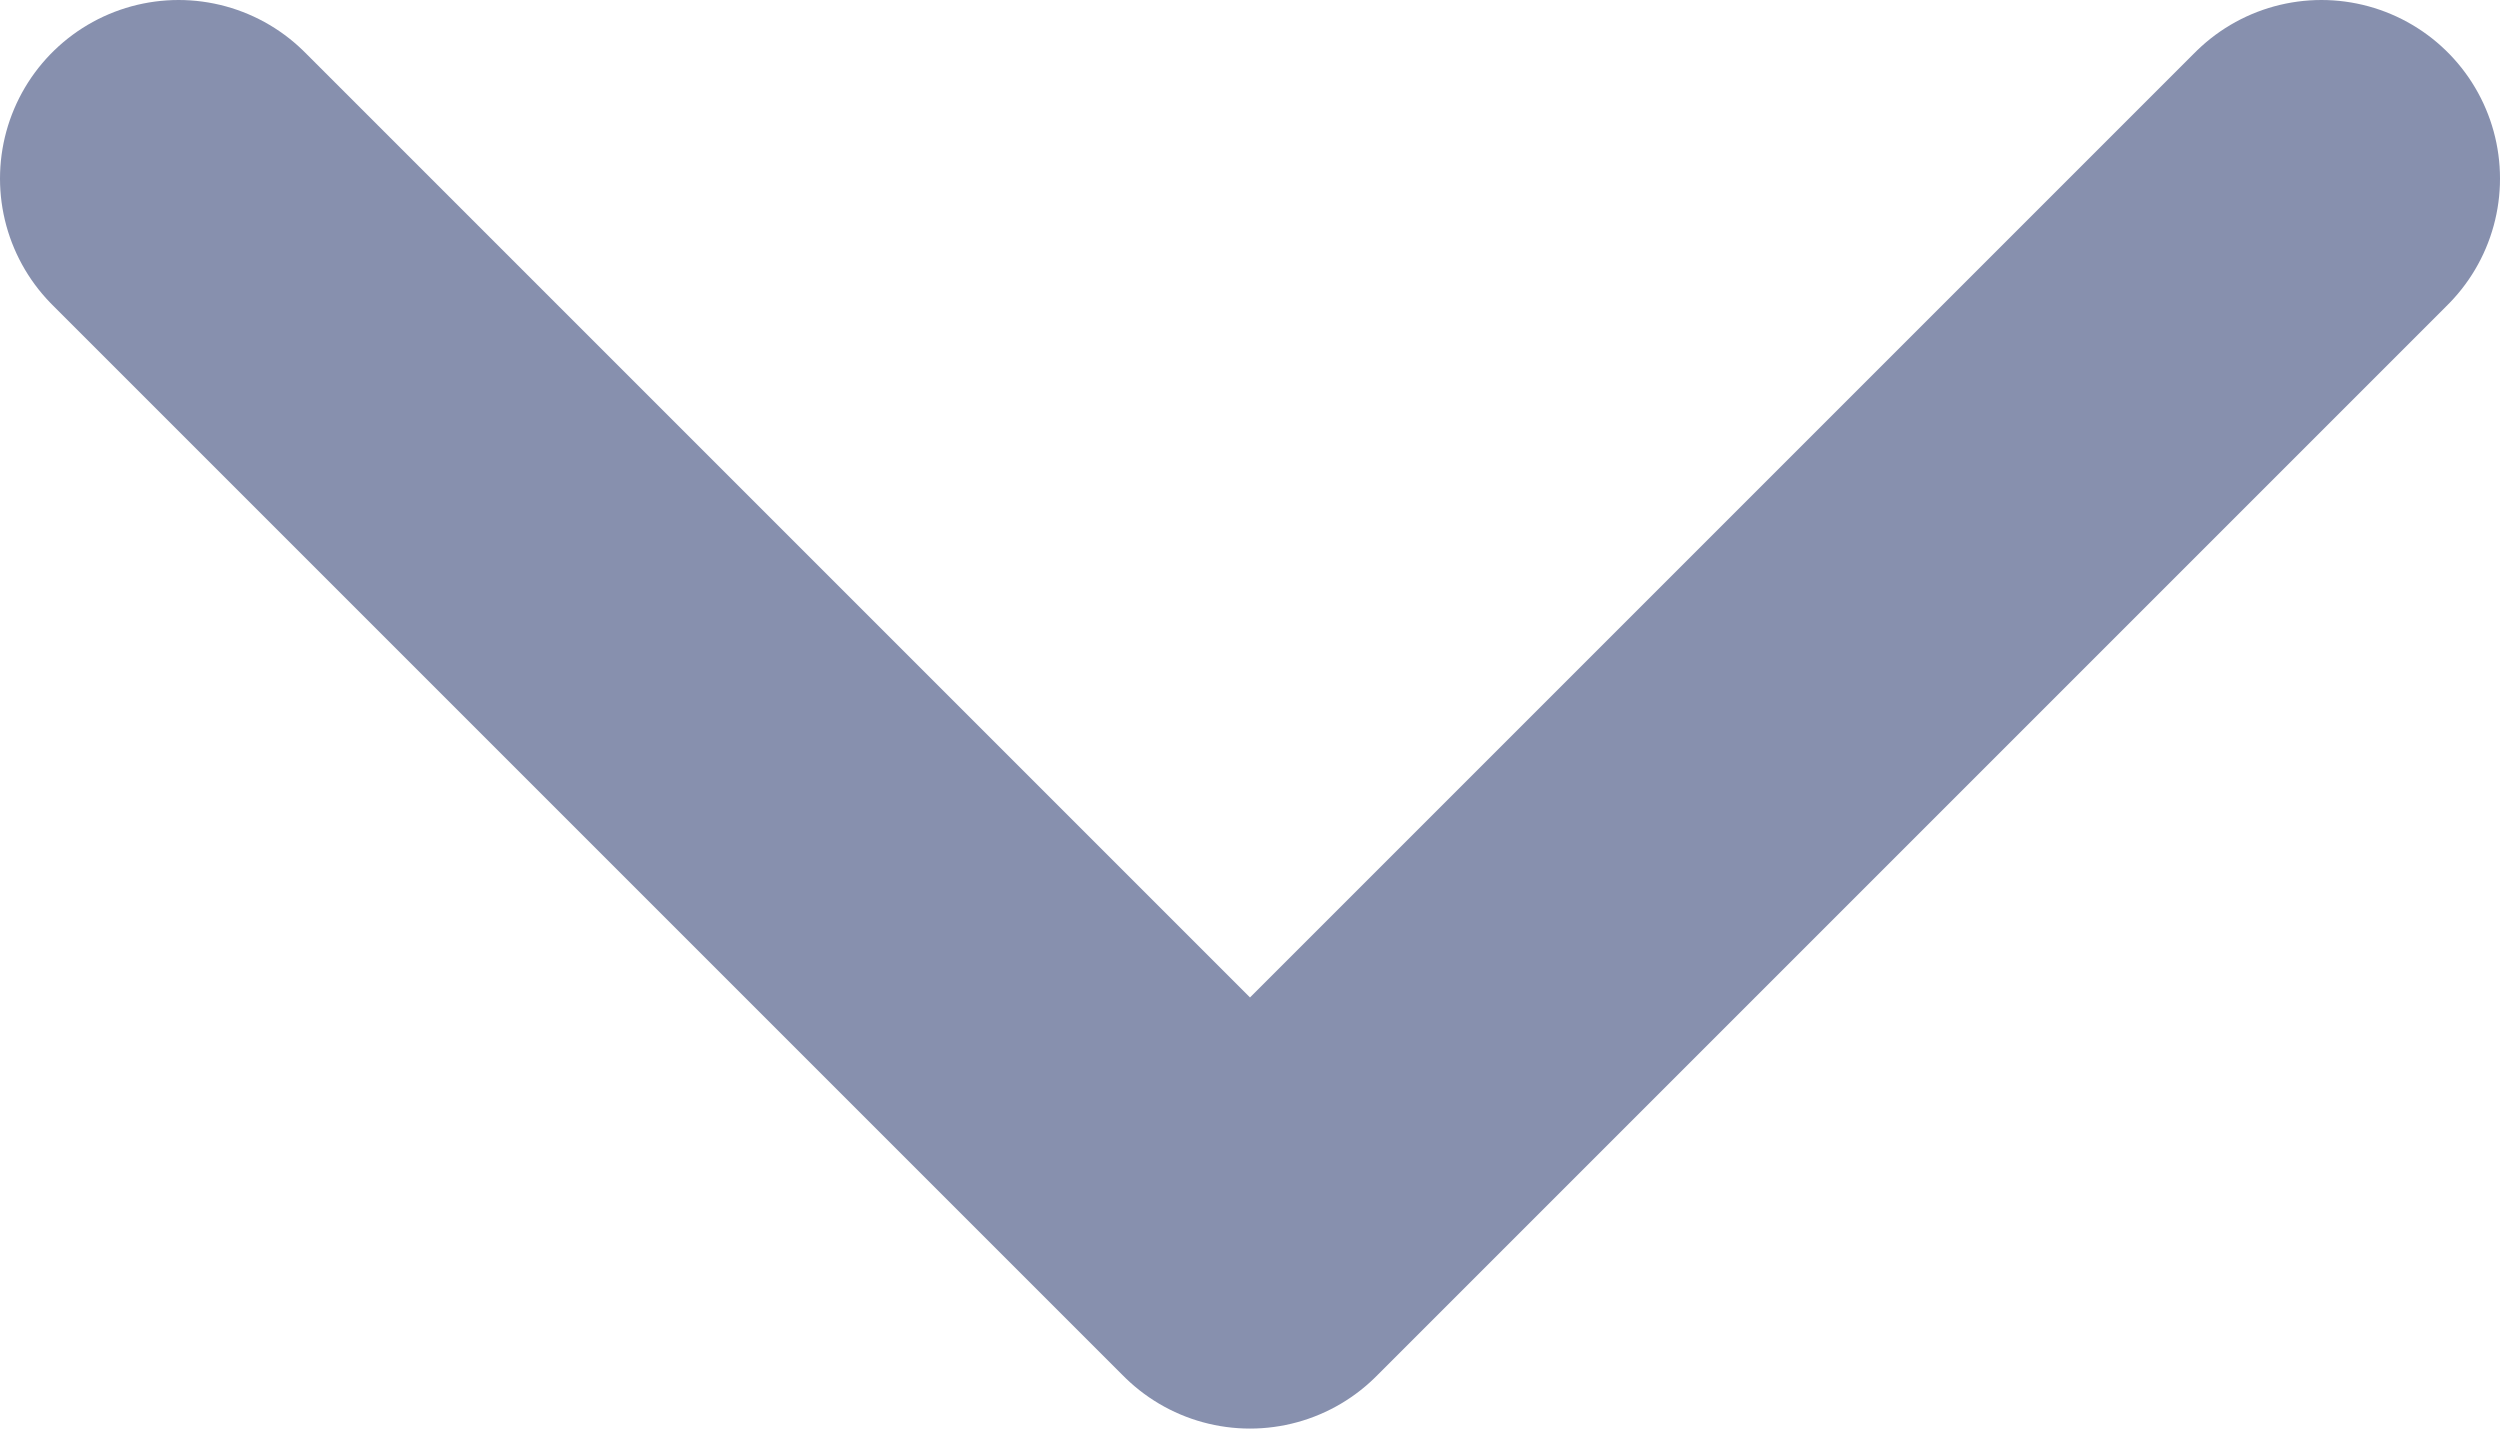 <svg width="14" height="8" viewBox="0 0 14 8" fill="none" xmlns="http://www.w3.org/2000/svg">
<path d="M1 1L7 7L13 1" stroke="#8790AE" stroke-width="2" stroke-linecap="round" stroke-linejoin="round"/>
</svg>
